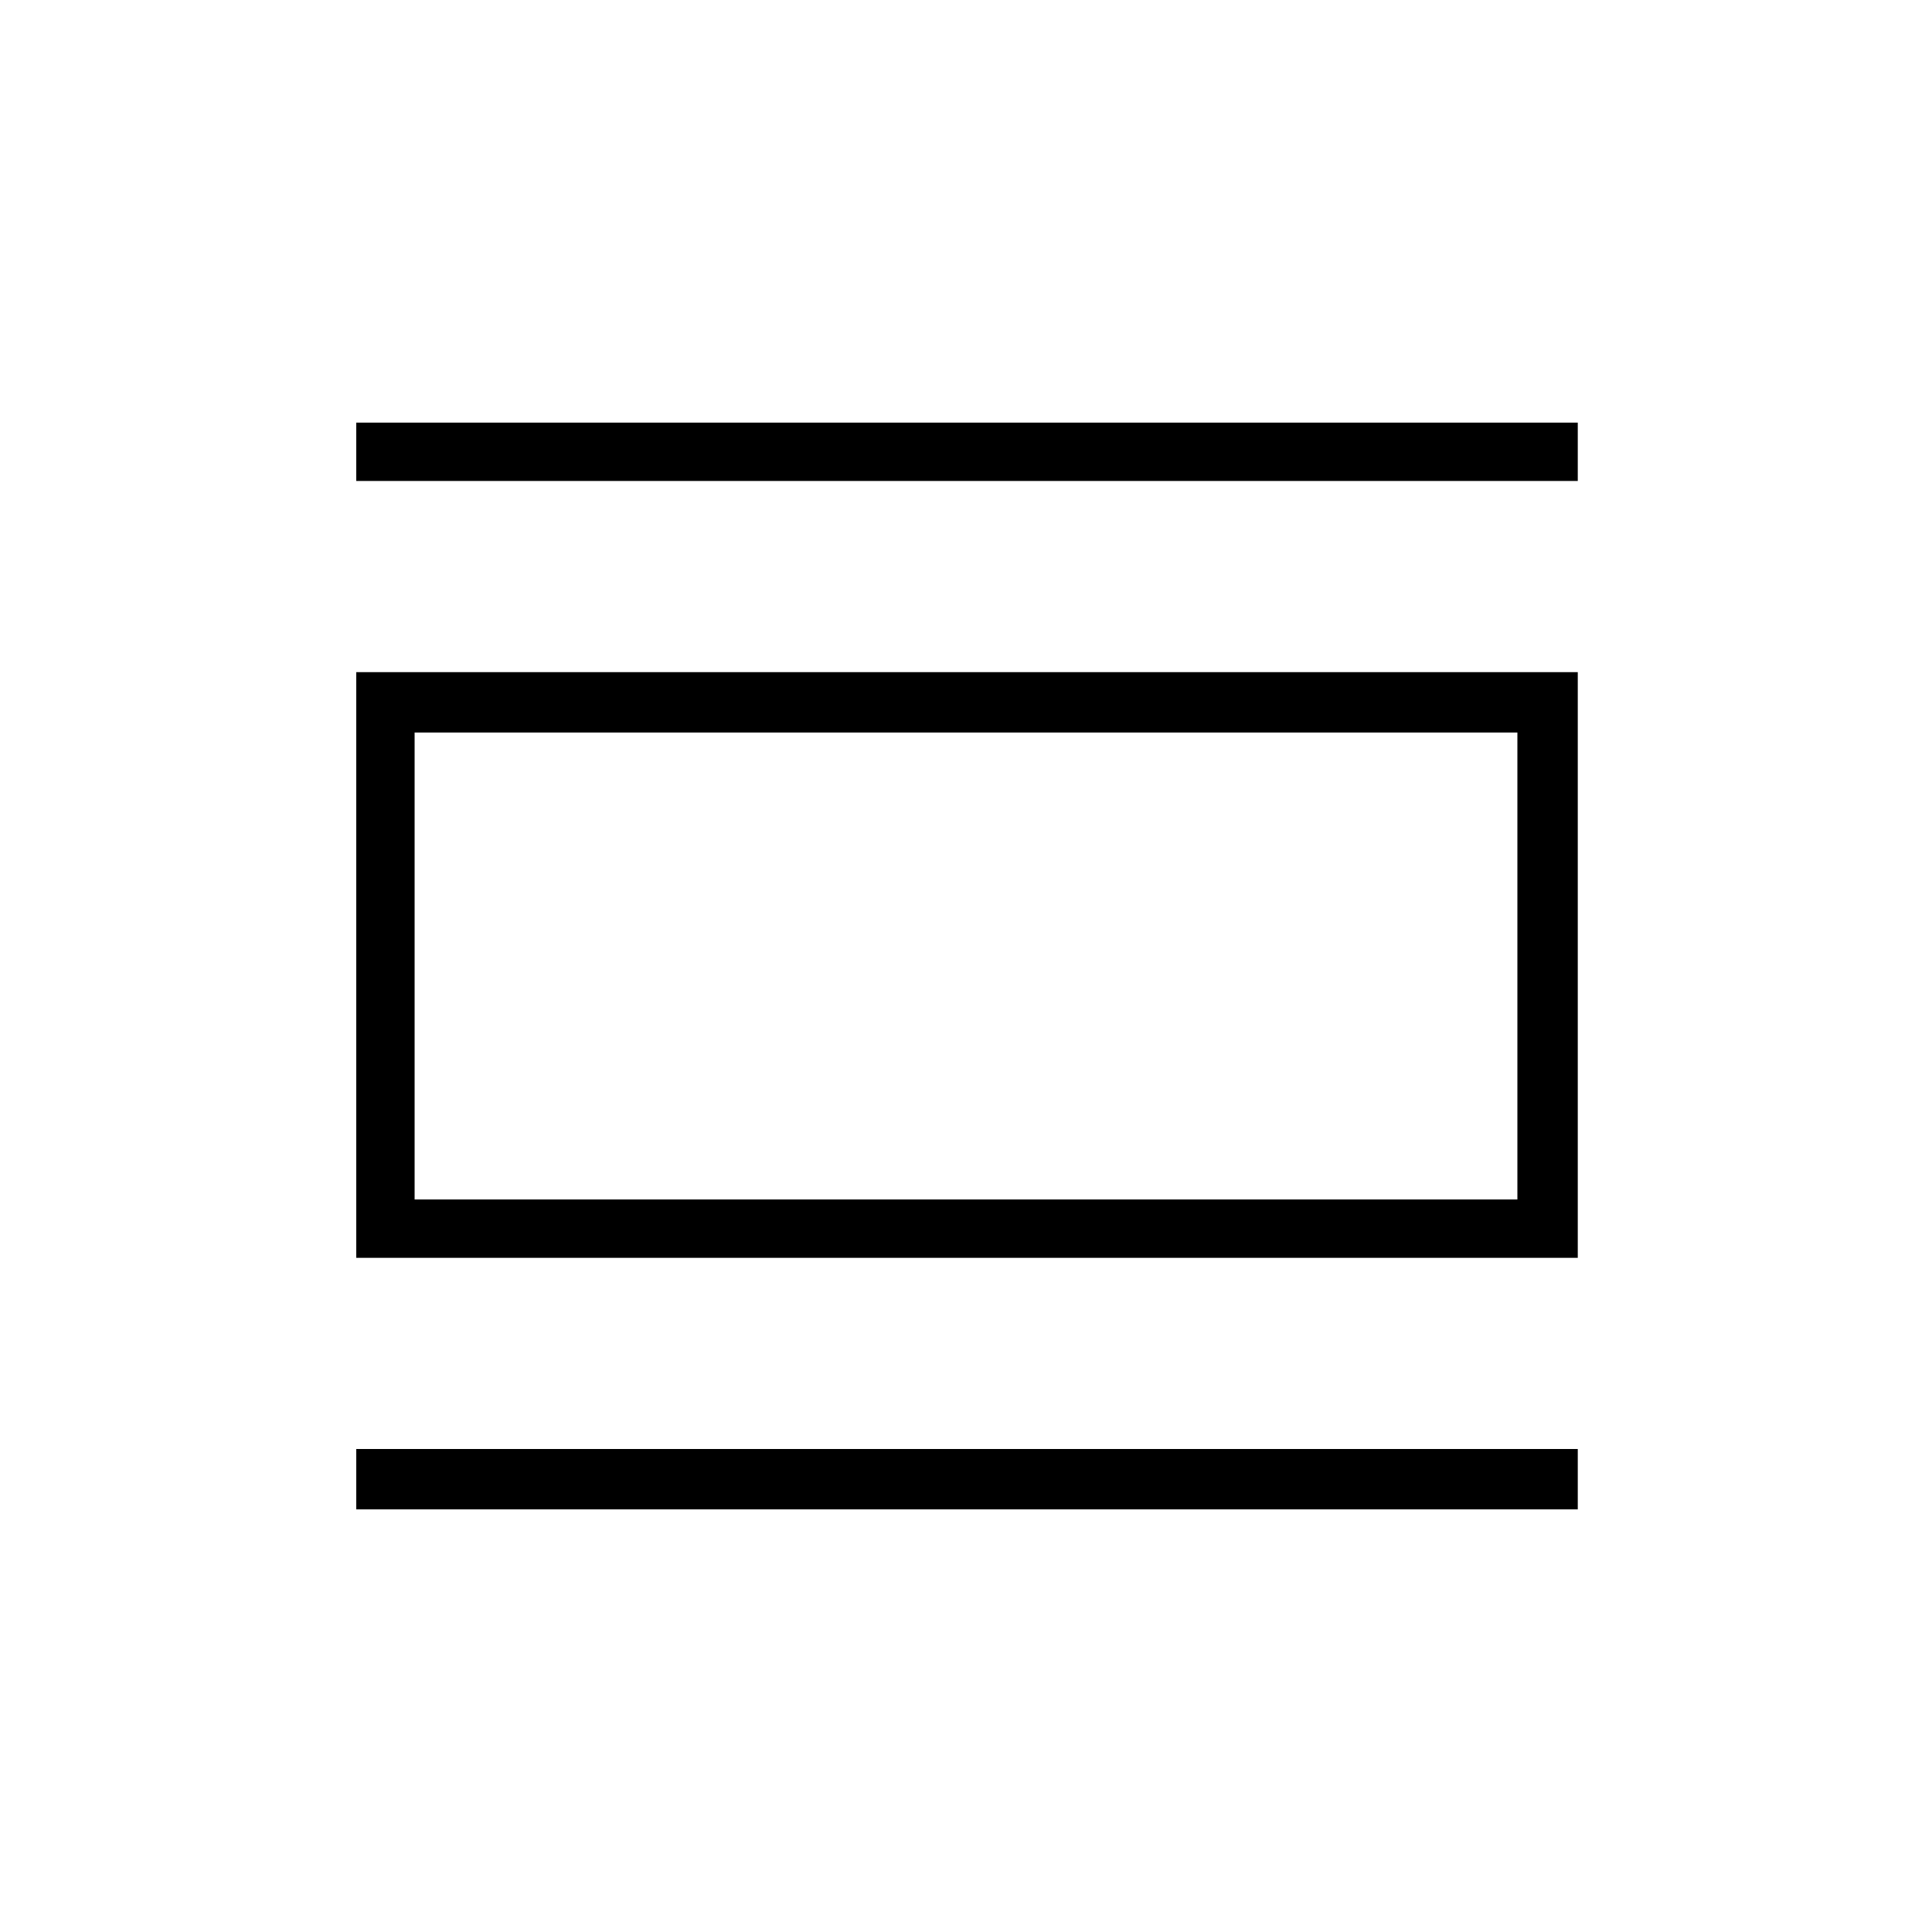 <svg xmlns="http://www.w3.org/2000/svg" height="20" width="20"><path d="M3.688 15.625V15H16.333V15.625ZM3.688 13.021V6.958H16.333V13.021ZM4.292 12.417H15.708V7.583H4.292ZM3.688 4.979V4.375H16.333V4.979ZM4.292 12.417V7.583V12.417Z"/></svg>